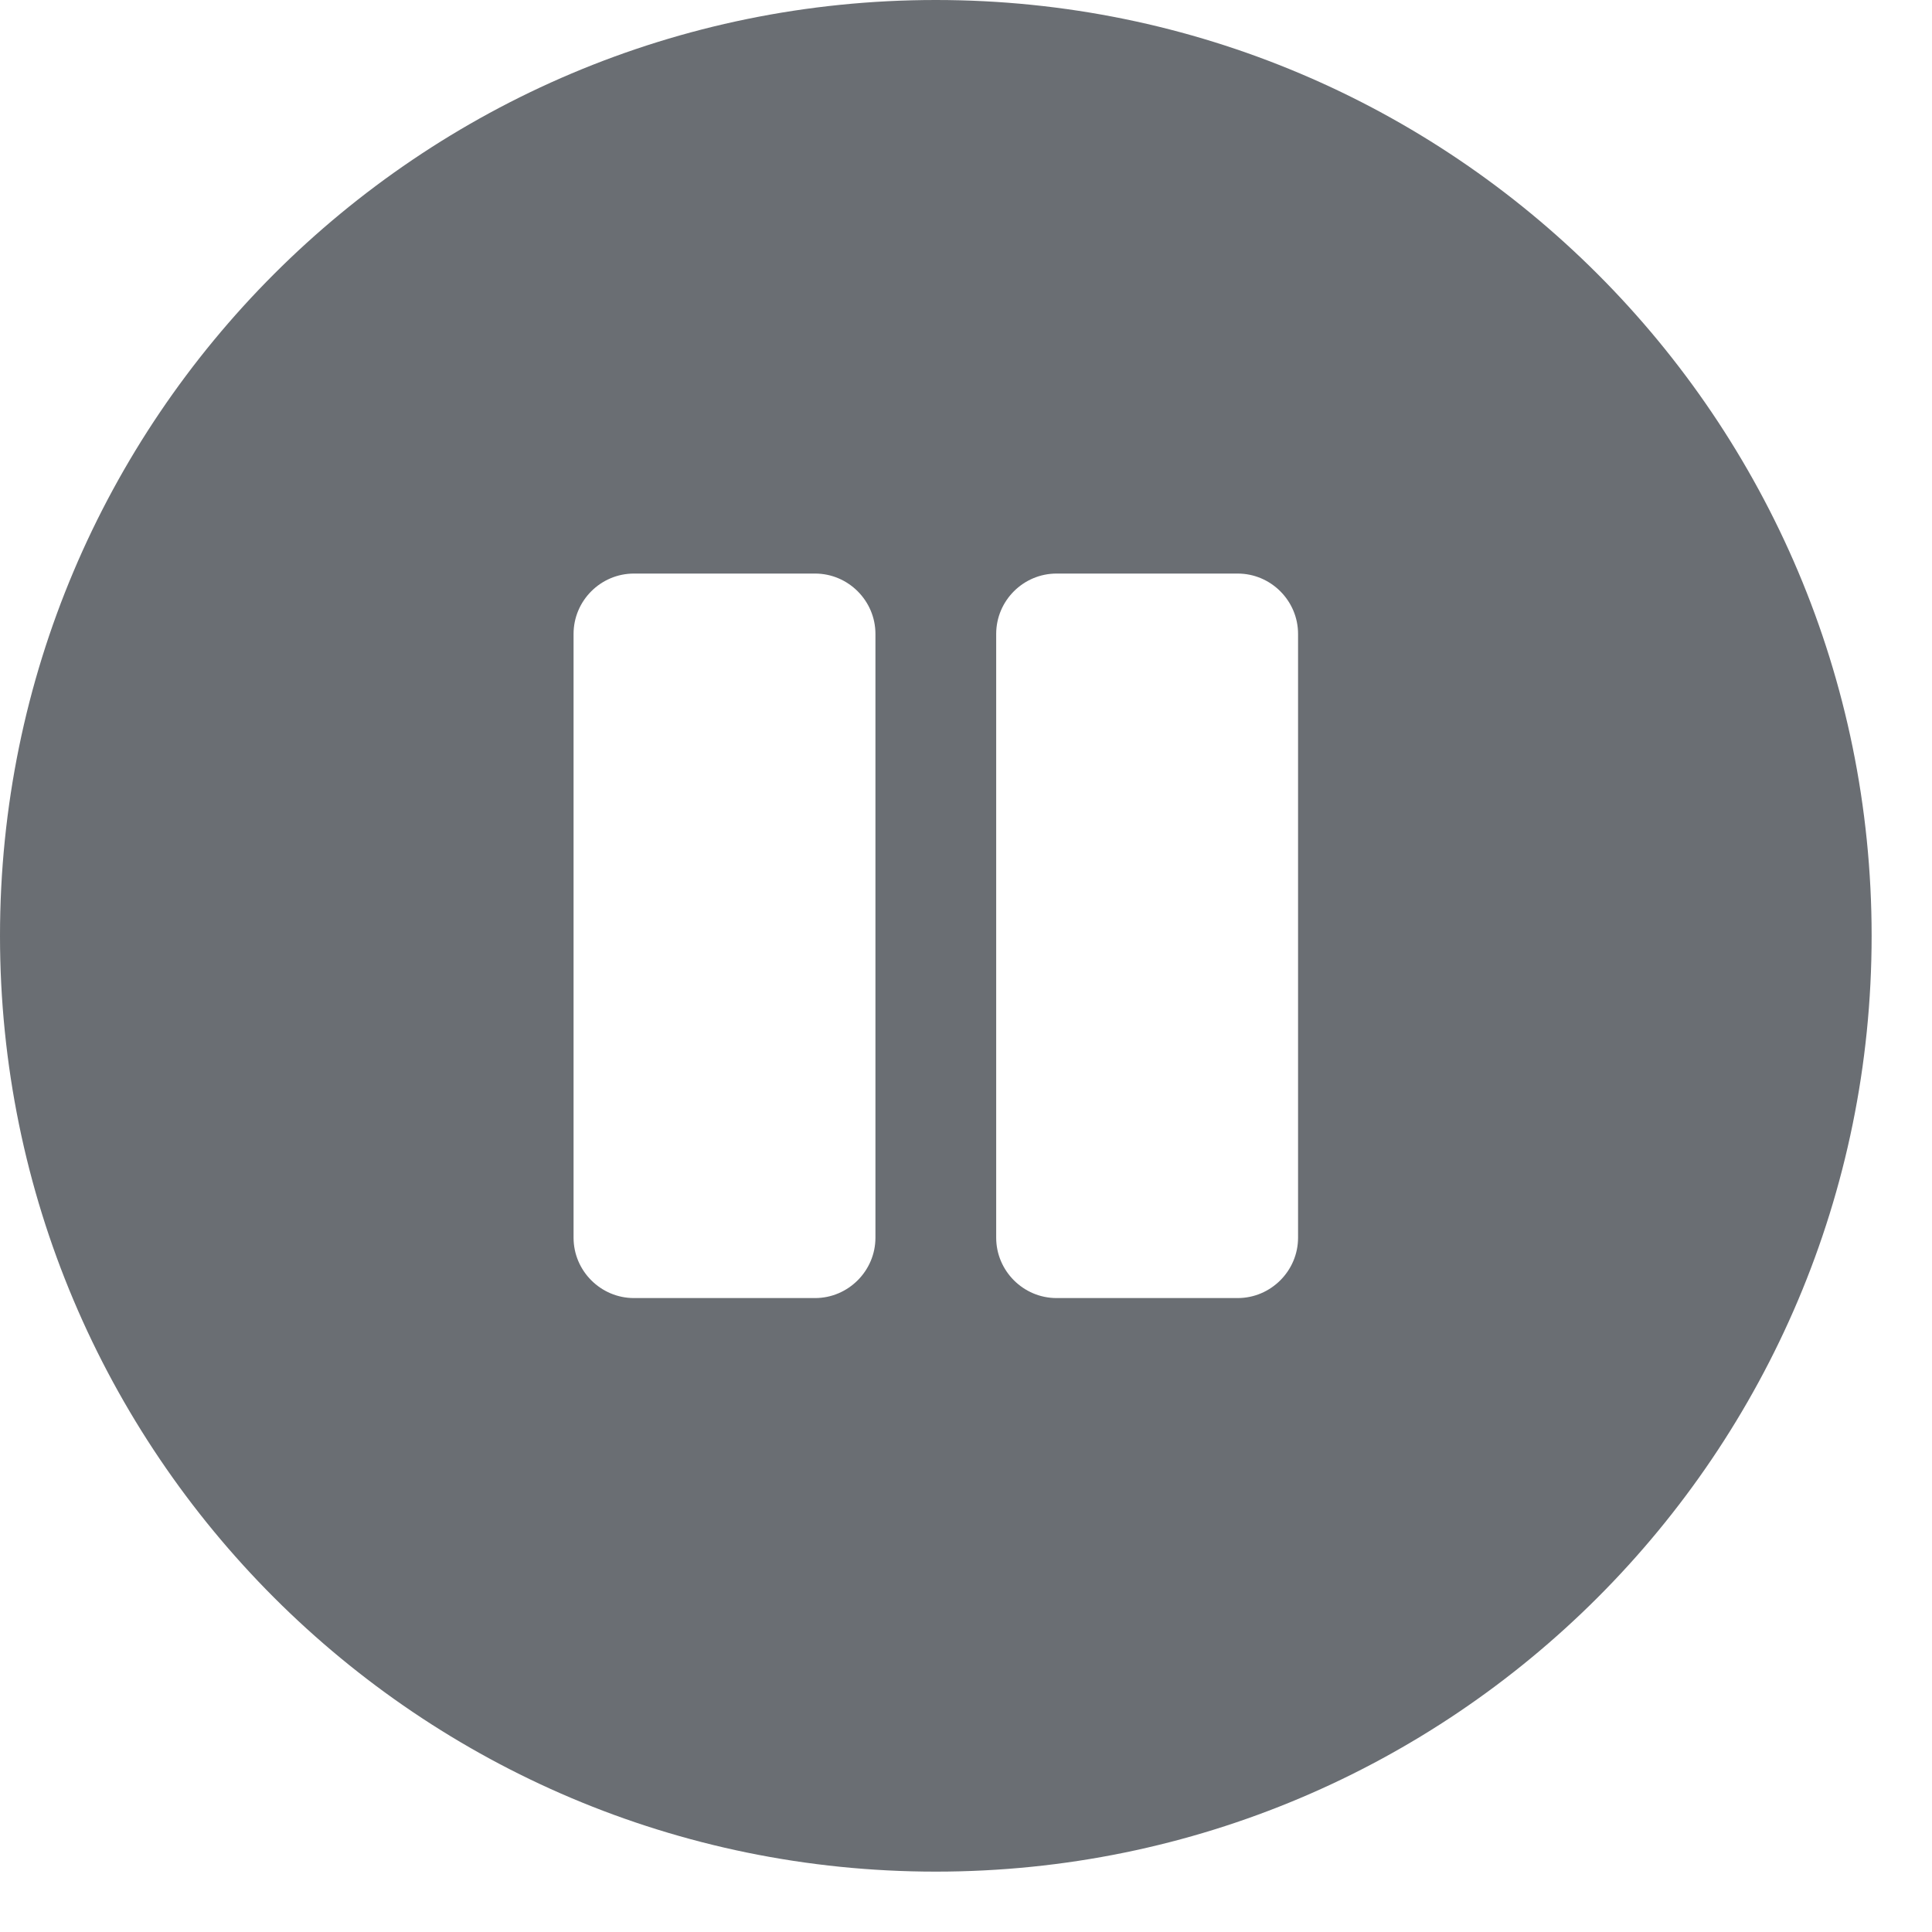 <?xml version="1.0" encoding="UTF-8"?>
<svg width="24px" height="24px" viewBox="0 0 24 24" version="1.1" xmlns="http://www.w3.org/2000/svg" xmlns:xlink="http://www.w3.org/1999/xlink">
    <title></title>
    <g id="Icons" stroke="none" stroke-width="1" fill="none" fill-rule="evenodd">
        <g id="Icons-/-3.-Size-lg-/-Actions-/-pause-circle" fill="#6A6E73">
            <path d="M11.625,23.25 C18.047,23.25 23.25,18.047 23.25,11.625 C23.25,5.203 18.047,0 11.625,0 C5.203,0 0,5.203 0,11.625 C0,18.047 5.203,23.25 11.625,23.25 Z M10.125,16.125 L7.875,16.125 C7.462,16.125 7.125,15.787 7.125,15.375 L7.125,7.875 C7.125,7.462 7.462,7.125 7.875,7.125 L10.125,7.125 C10.537,7.125 10.875,7.462 10.875,7.875 L10.875,15.375 C10.875,15.787 10.537,16.125 10.125,16.125 Z M15.375,16.125 L13.125,16.125 C12.712,16.125 12.375,15.787 12.375,15.375 L12.375,7.875 C12.375,7.462 12.712,7.125 13.125,7.125 L15.375,7.125 C15.787,7.125 16.125,7.462 16.125,7.875 L16.125,15.375 C16.125,15.787 15.787,16.125 15.375,16.125 Z" id="pause-circle"></path>
        </g>
    </g>
</svg>
